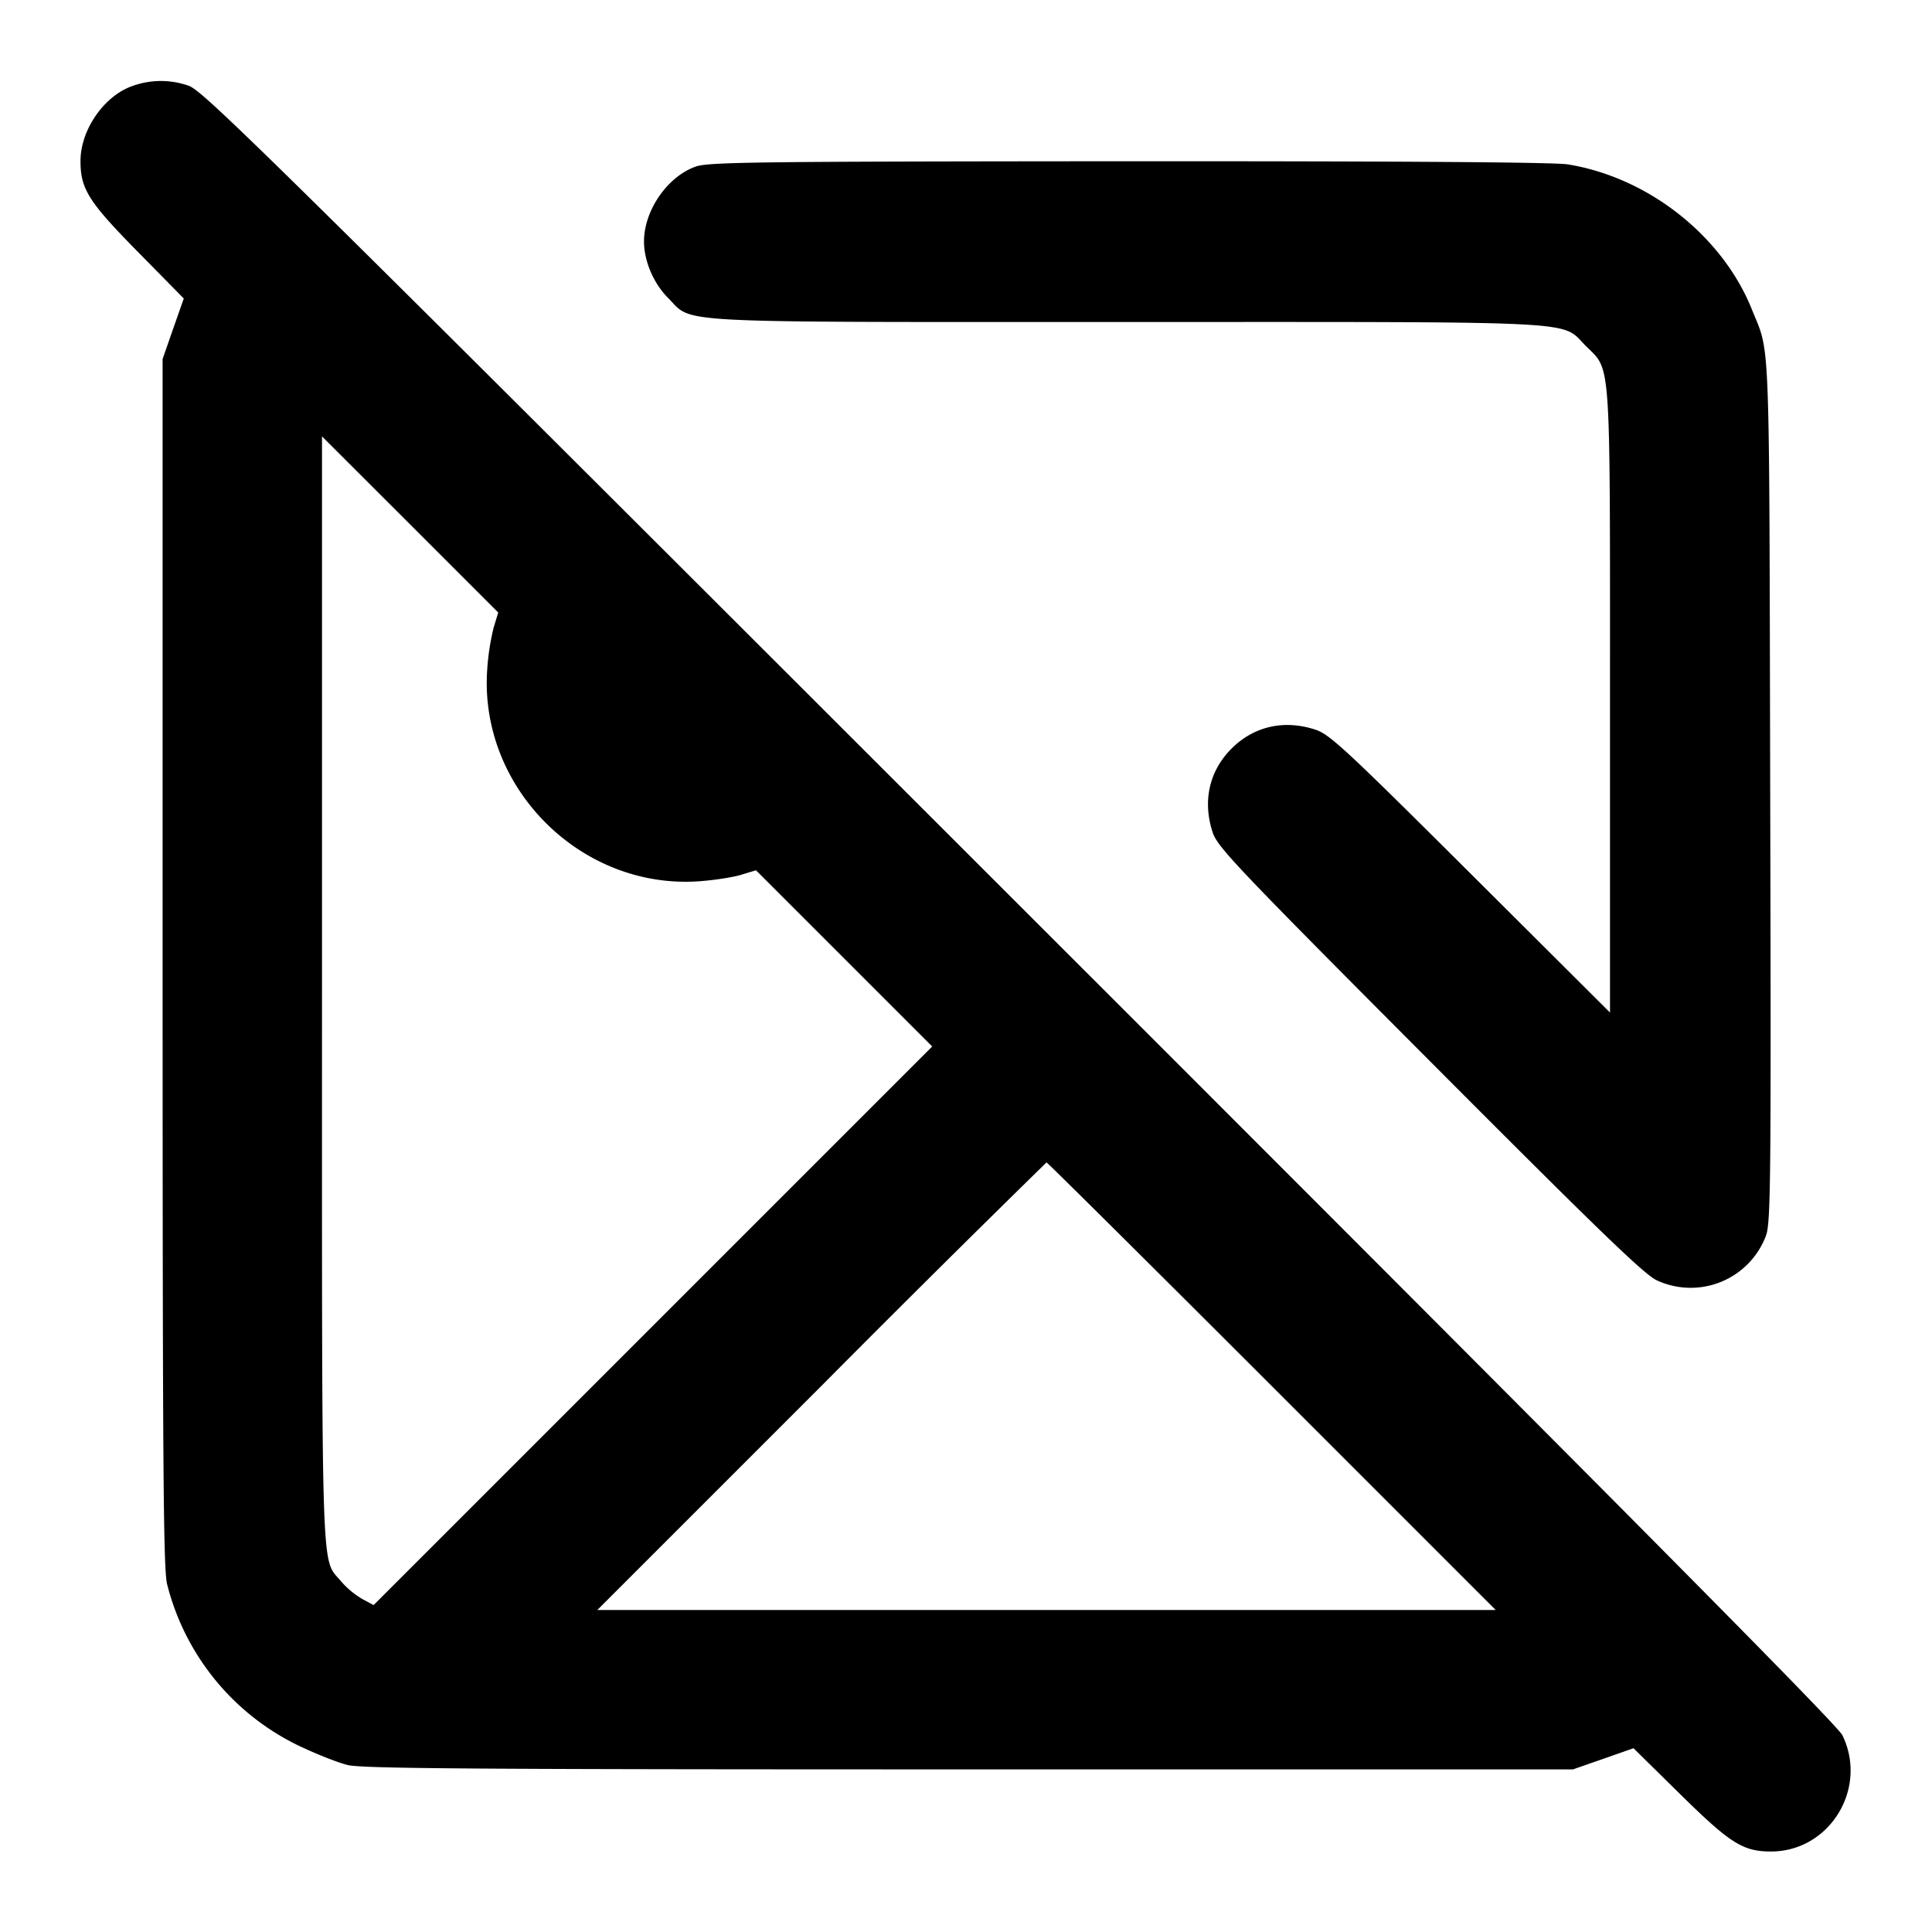 <svg xmlns="http://www.w3.org/2000/svg" width="24" height="24" fill="none" stroke="currentColor" stroke-width="2" stroke-linecap="round" stroke-linejoin="round"><path d="M1.643 1.069C1.291 1.193 1 1.614 1 2c0 .348.1.506.708 1.124l.575.584-.132.376-.131.376v7.5c0 6.295.009 7.535.056 7.72a3.055 3.055 0 0 0 1.621 1.999c.222.107.502.218.623.247.18.044 1.584.054 7.72.054h7.5l.376-.131.376-.132.584.575c.618.608.776.708 1.124.708.728 0 1.209-.783.887-1.444-.063-.13-2.761-2.85-10.216-10.301C3.299 1.888 2.525 1.125 2.343 1.065a1.038 1.038 0 0 0-.7.004m7 1C8.291 2.193 8 2.614 8 3c0 .242.119.521.299.701.32.32-.082.299 5.701.299 5.783 0 5.381-.021 5.701.299.315.315.299.072.299 4.417v3.862l-1.73-1.724c-1.551-1.545-1.75-1.73-1.927-1.789-.389-.129-.766-.044-1.044.234s-.363.654-.234 1.044c.059.179.307.44 2.69 2.831 2.095 2.102 2.665 2.654 2.825 2.73a.999.999 0 0 0 1.356-.55c.061-.159.066-.625.054-5.534-.013-5.82.002-5.404-.227-5.975-.367-.915-1.287-1.641-2.287-1.803-.168-.027-2.038-.04-5.456-.039-4.603.003-5.22.01-5.377.066m-2.51 5.725a2.984 2.984 0 0 0-.081.529c-.099 1.463 1.162 2.724 2.625 2.625.188-.013.426-.049.529-.081l.185-.056 1.094 1.094L11.58 13l-3.47 3.47-3.469 3.469-.145-.078a1.076 1.076 0 0 1-.259-.217c-.252-.306-.237.172-.237-7.361V5.421l1.095 1.094 1.094 1.094-.056.185M15.8 17.22 18.58 20H7.42l2.78-2.78a278.647 278.647 0 0 1 2.8-2.78c.011 0 1.271 1.251 2.8 2.78" fill-rule="evenodd" fill="#000" stroke="none"/></svg>